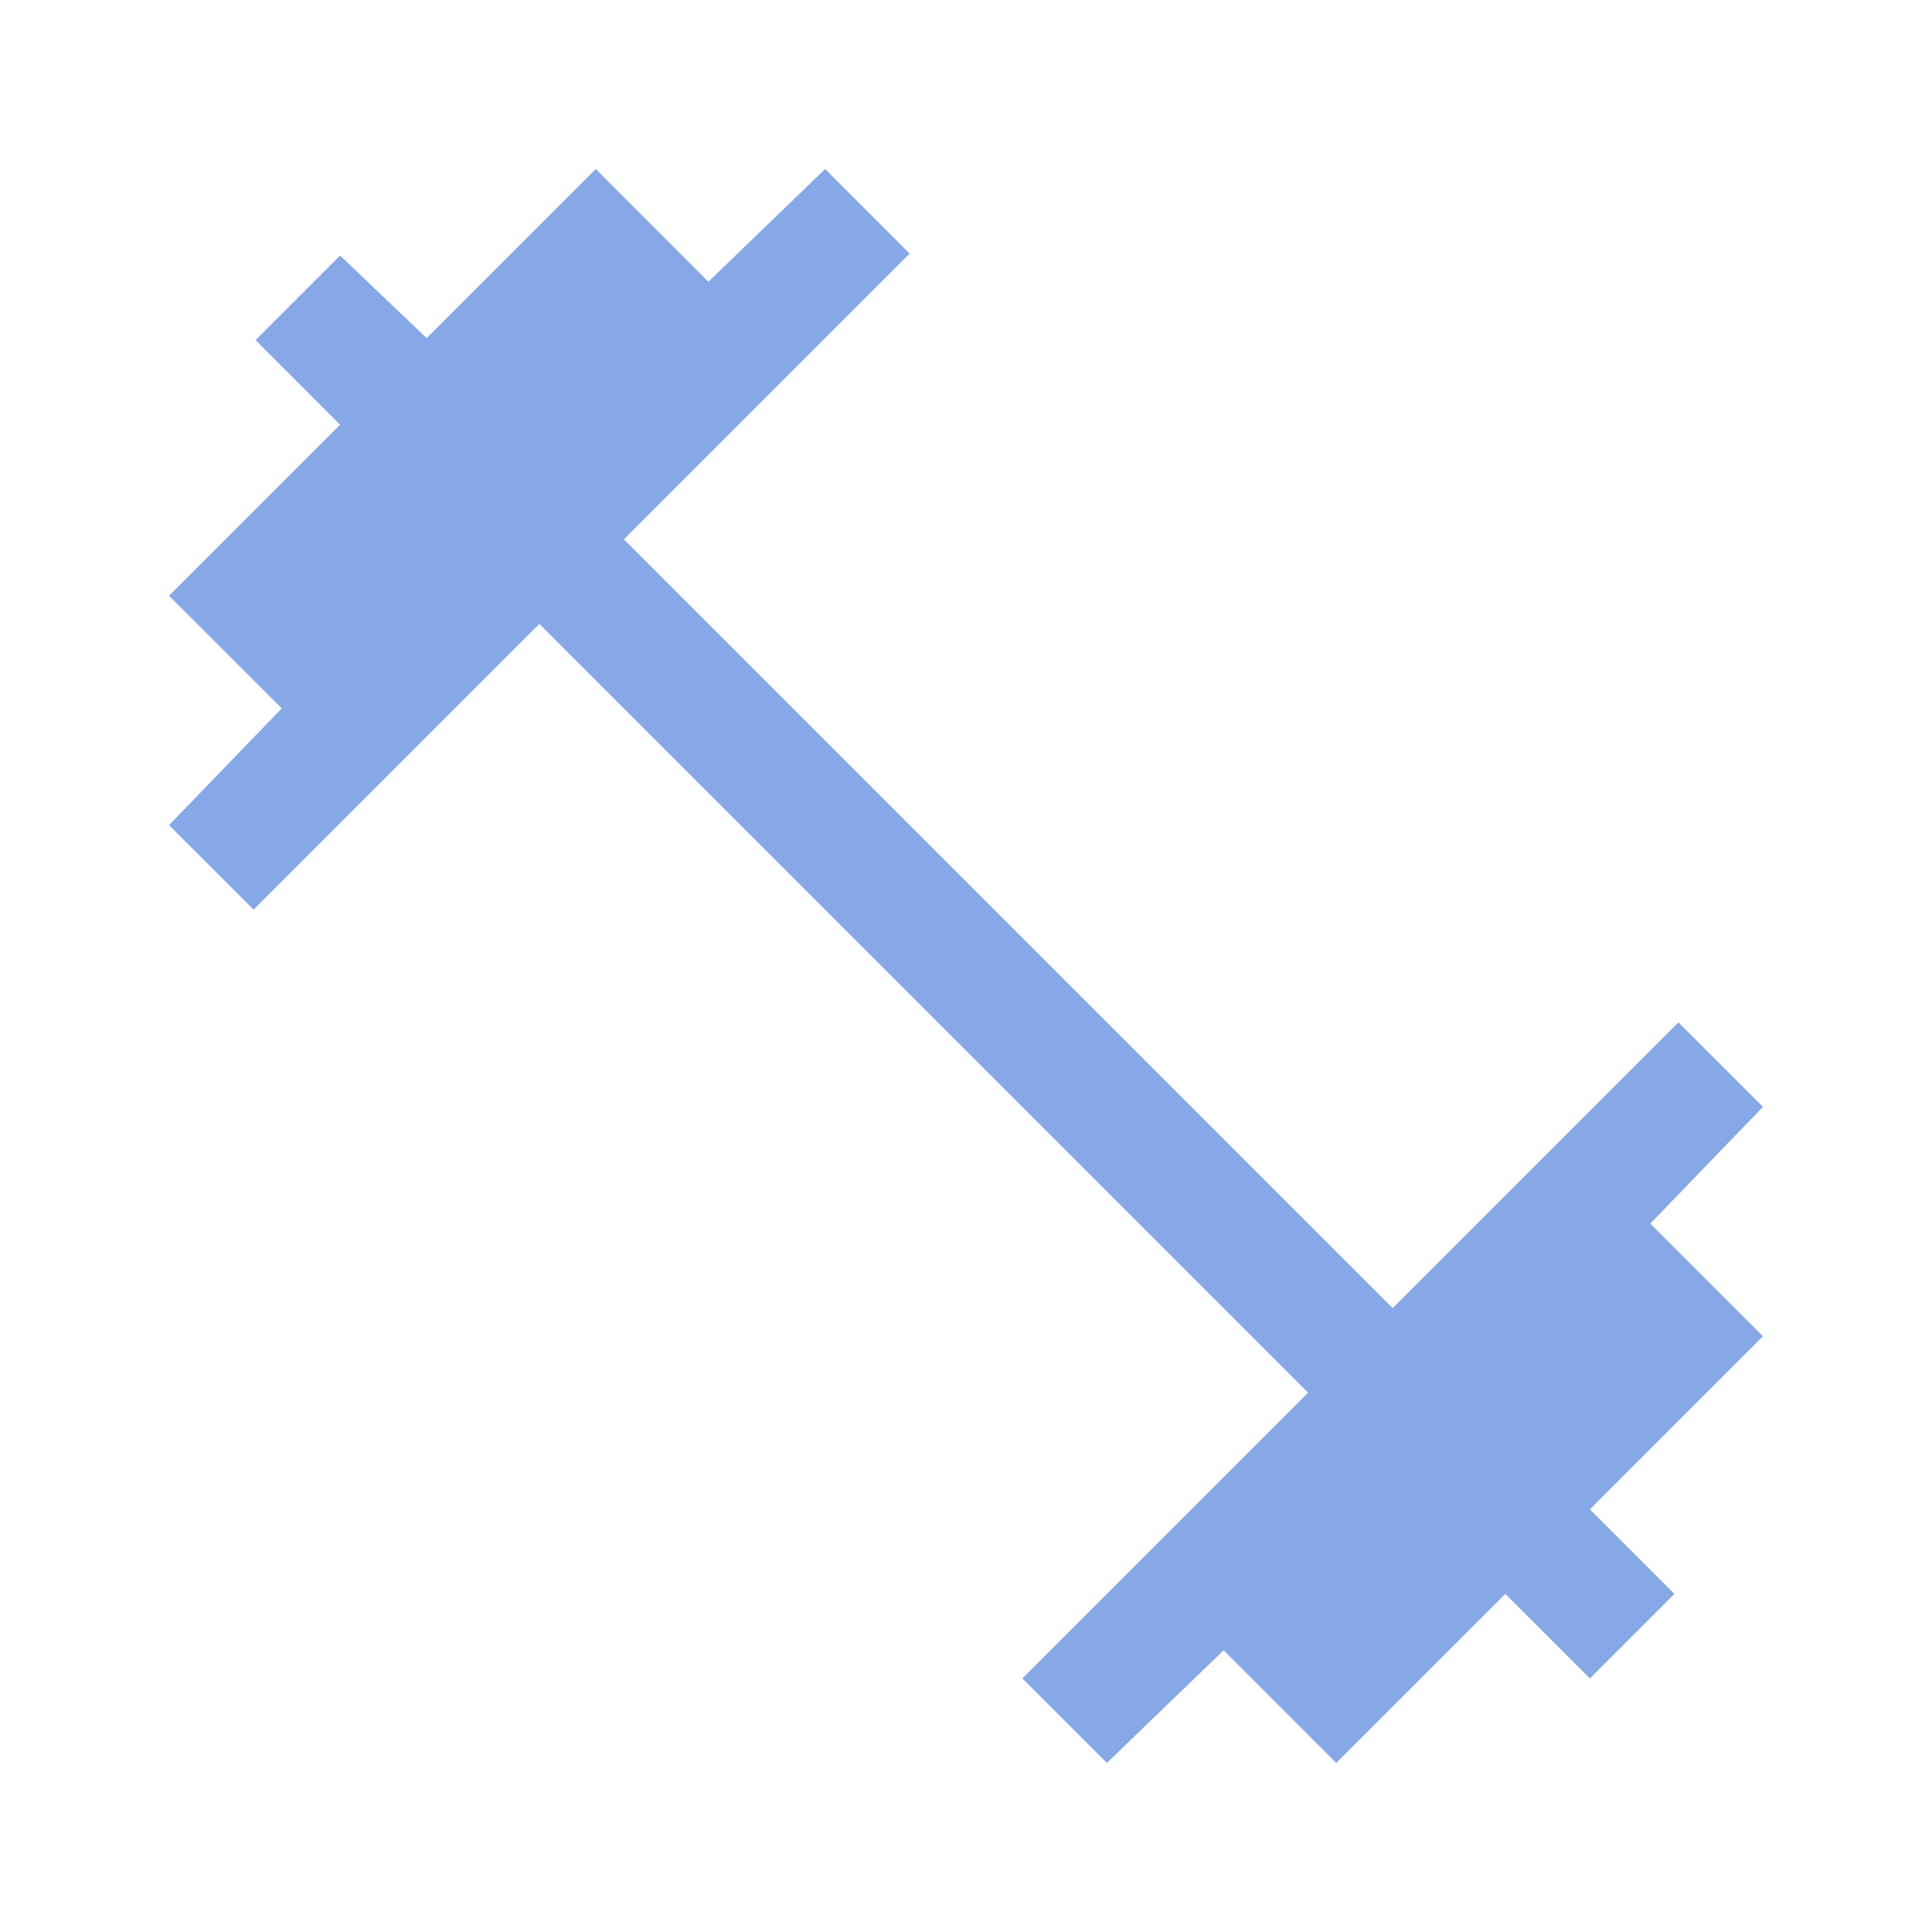 <svg width="35" height="35" viewBox="0 0 35 35" fill="none" xmlns="http://www.w3.org/2000/svg">
<path d="M20.052 31.938L18.521 30.406L23.698 25.229L9.771 11.302L4.594 16.479L3.062 14.948L5.104 12.833L3.062 10.792L6.161 7.693L4.63 6.161L6.161 4.63L7.729 6.125L10.792 3.062L12.833 5.104L14.948 3.062L16.479 4.594L11.302 9.771L25.229 23.698L30.406 18.521L31.938 20.052L29.896 22.167L31.938 24.208L28.802 27.344L30.333 28.875L28.802 30.406L27.271 28.875L24.208 31.938L22.167 29.896L20.052 31.938Z" fill="#86A8E7"/>
</svg>
